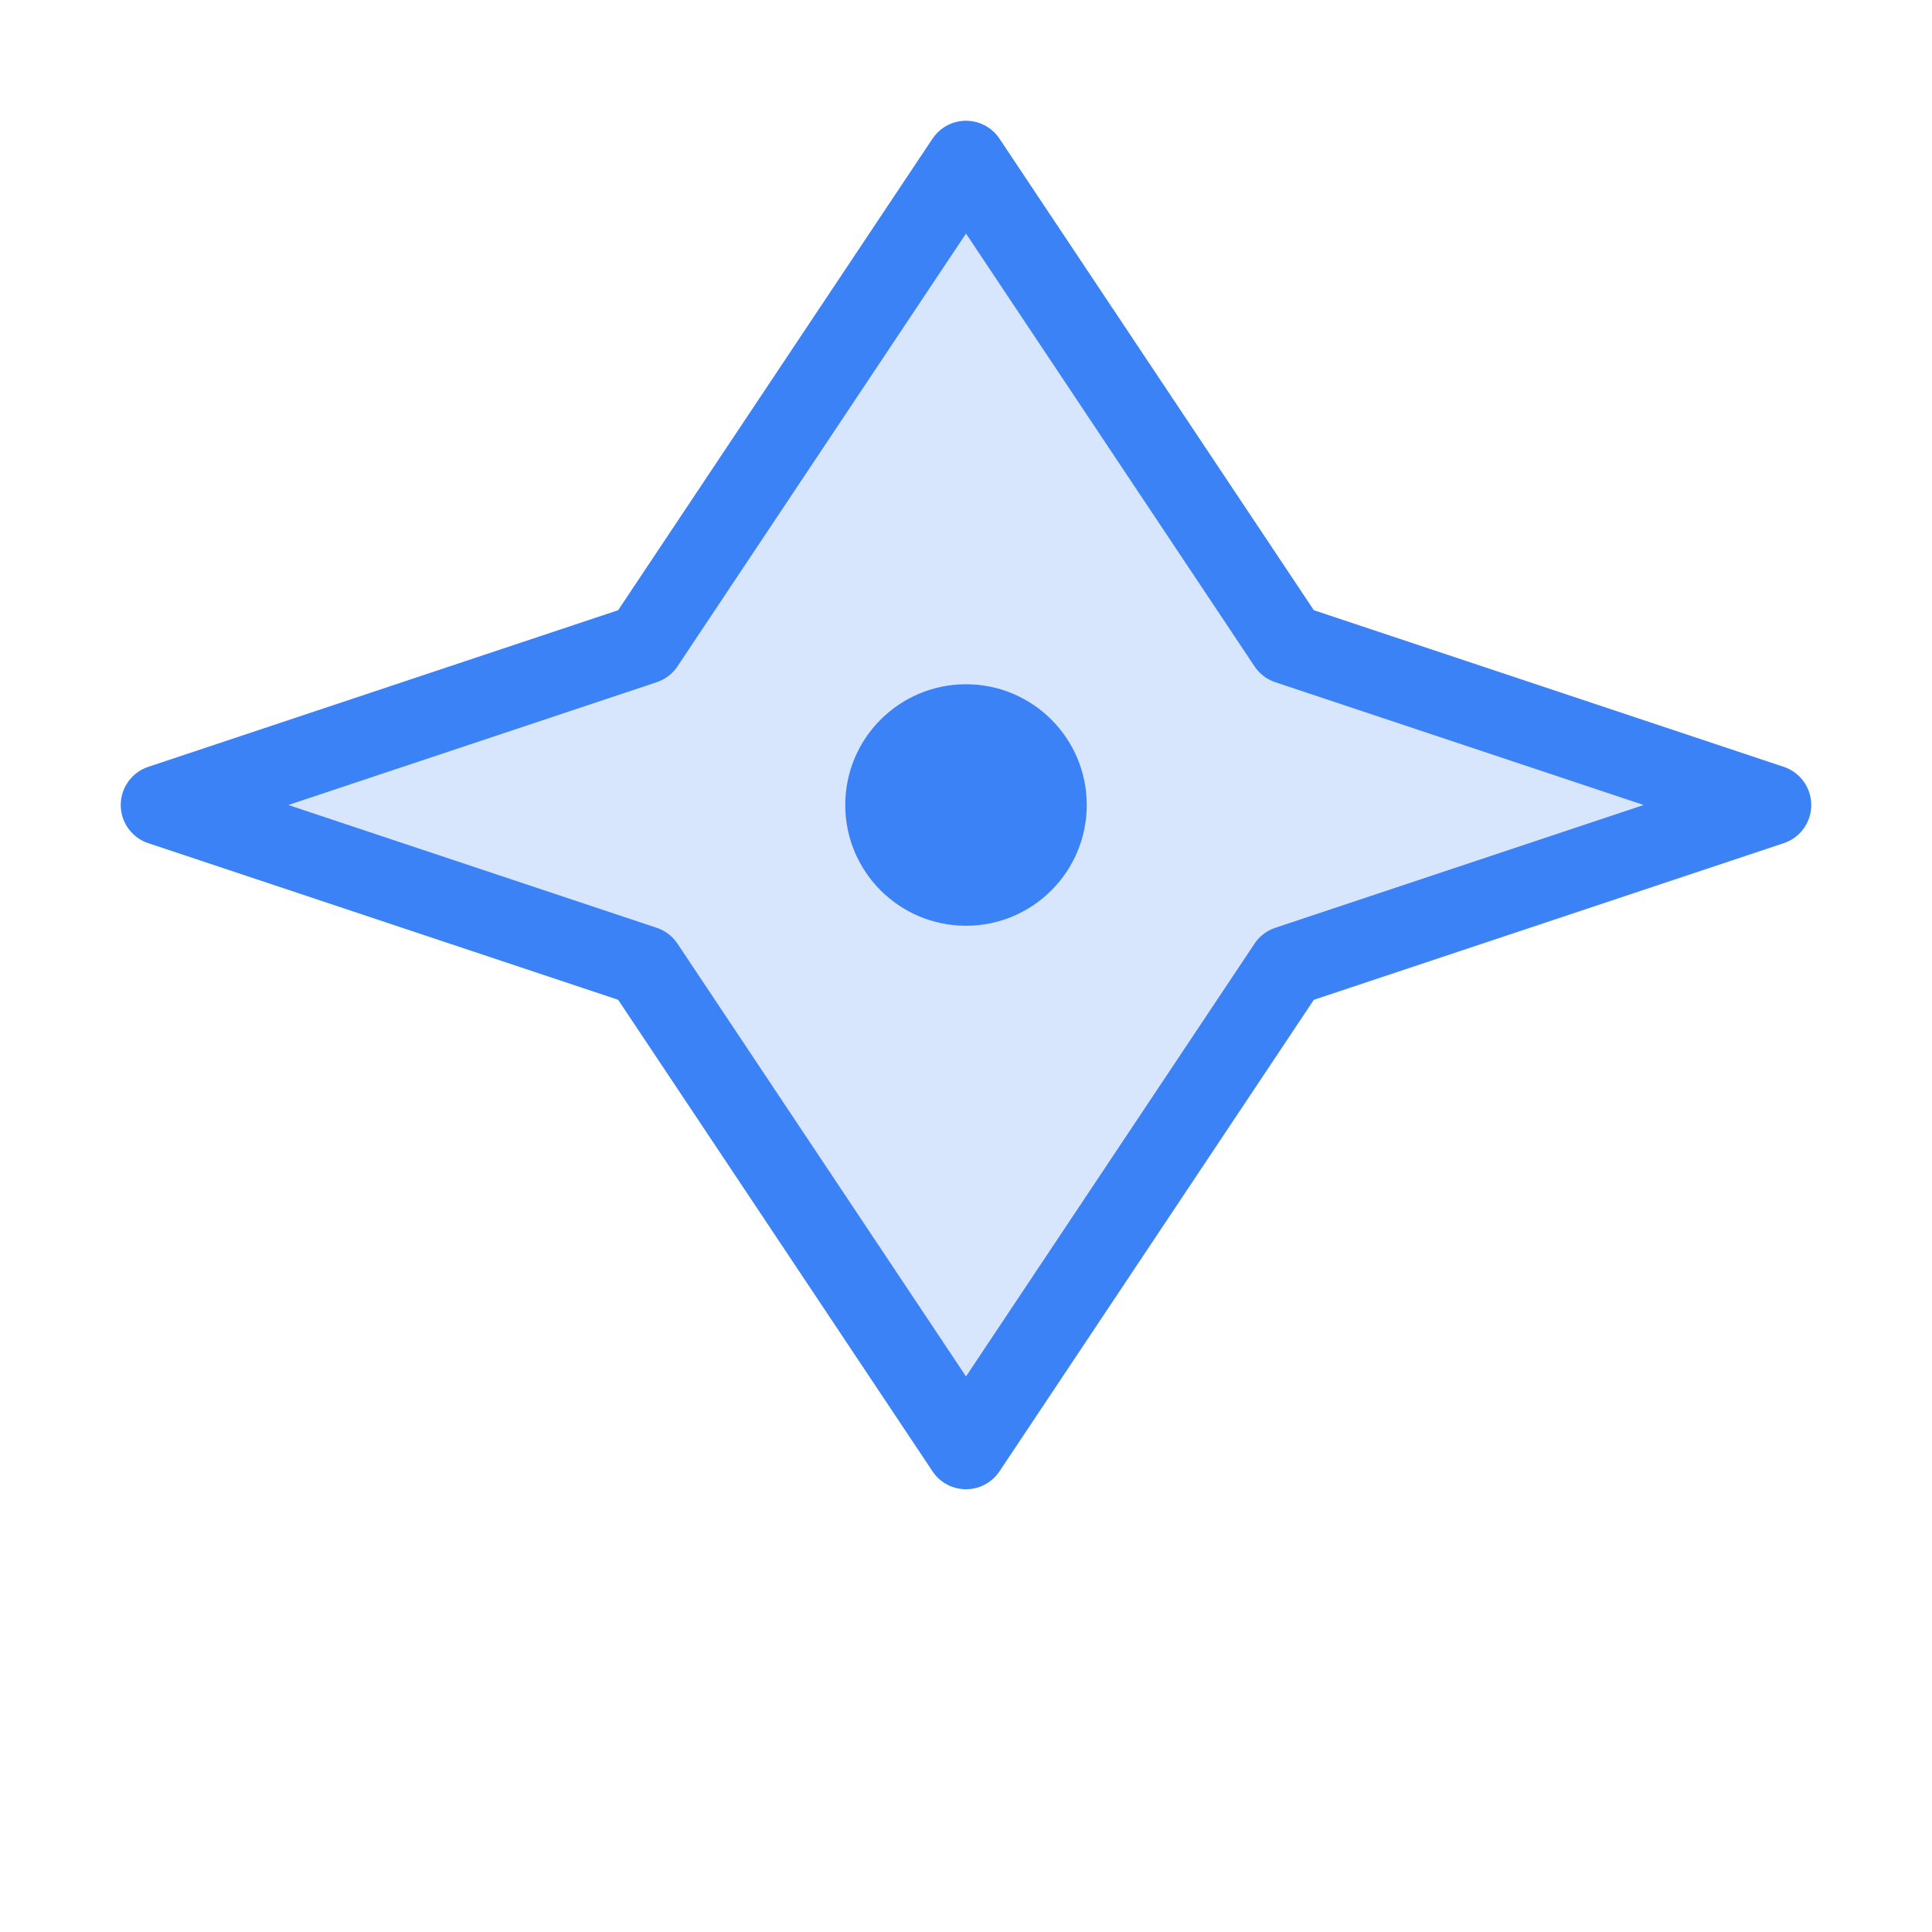 <svg width="48" height="48" viewBox="0 0 48 48" fill="none" xmlns="http://www.w3.org/2000/svg">
  <!-- GO-TO-MARKET: Rocket/Launch icon -->
  <path d="M24 4L32 16L44 20L32 24L24 36L16 24L4 20L16 16L24 4Z" fill="#3B82F6" opacity="0.2"/>
  <path d="M24 4L32 16L44 20L32 24L24 36L16 24L4 20L16 16L24 4Z" stroke="#3B82F6" stroke-width="2" stroke-linejoin="round"/>
  <circle cx="24" cy="20" r="3" fill="#3B82F6"/>
</svg>
